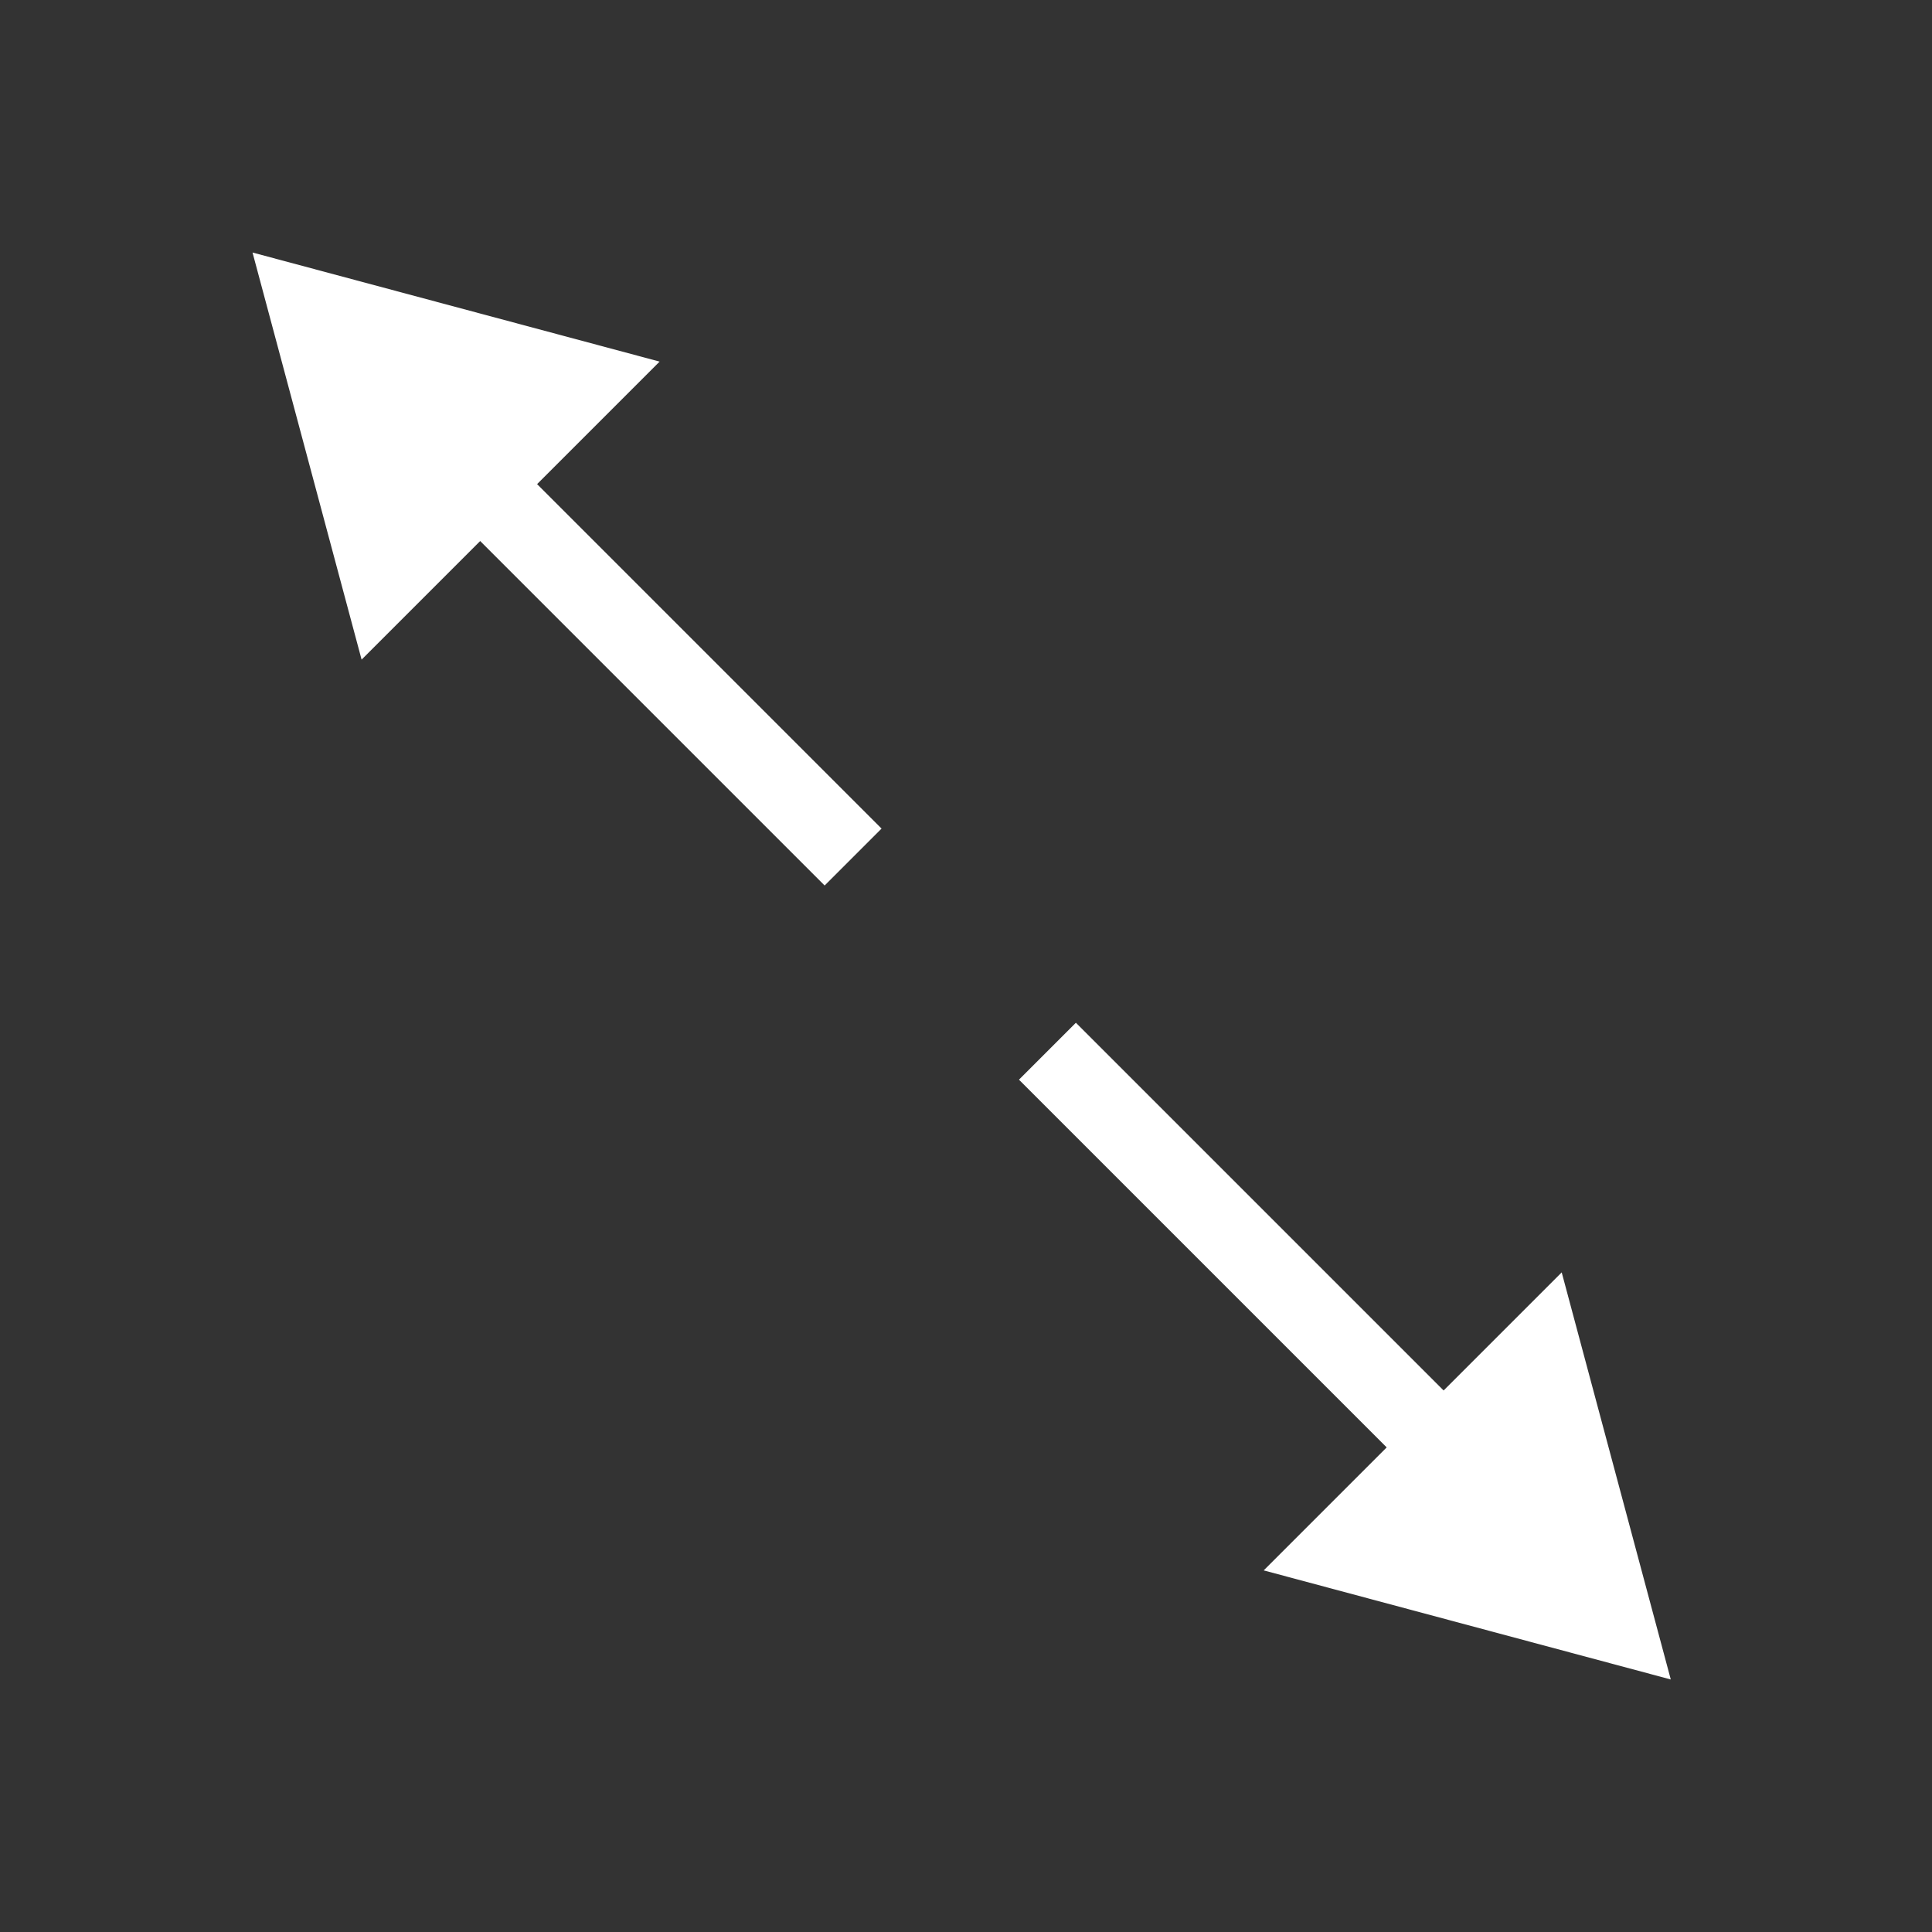 <svg width="24" height="24" fill="none" xmlns="http://www.w3.org/2000/svg"><rect width="100%" height="100%" fill="#333333" stroke="none"/><path d="M20.755 20.863l-5.057-1.355 3.702-3.702 1.355 5.057zM3.137 3.137l5.057 1.355-3.702 3.702-1.355-5.057z" fill="#fff"/><path fill-rule="evenodd" clip-rule="evenodd" d="M12.658 13.412l6.004 6.004.707-.707-6.004-6.004-.707.707zM10.244 11l.707-.707-4.969-4.969-.707.707 4.97 4.97z" fill="#fff"/></svg>